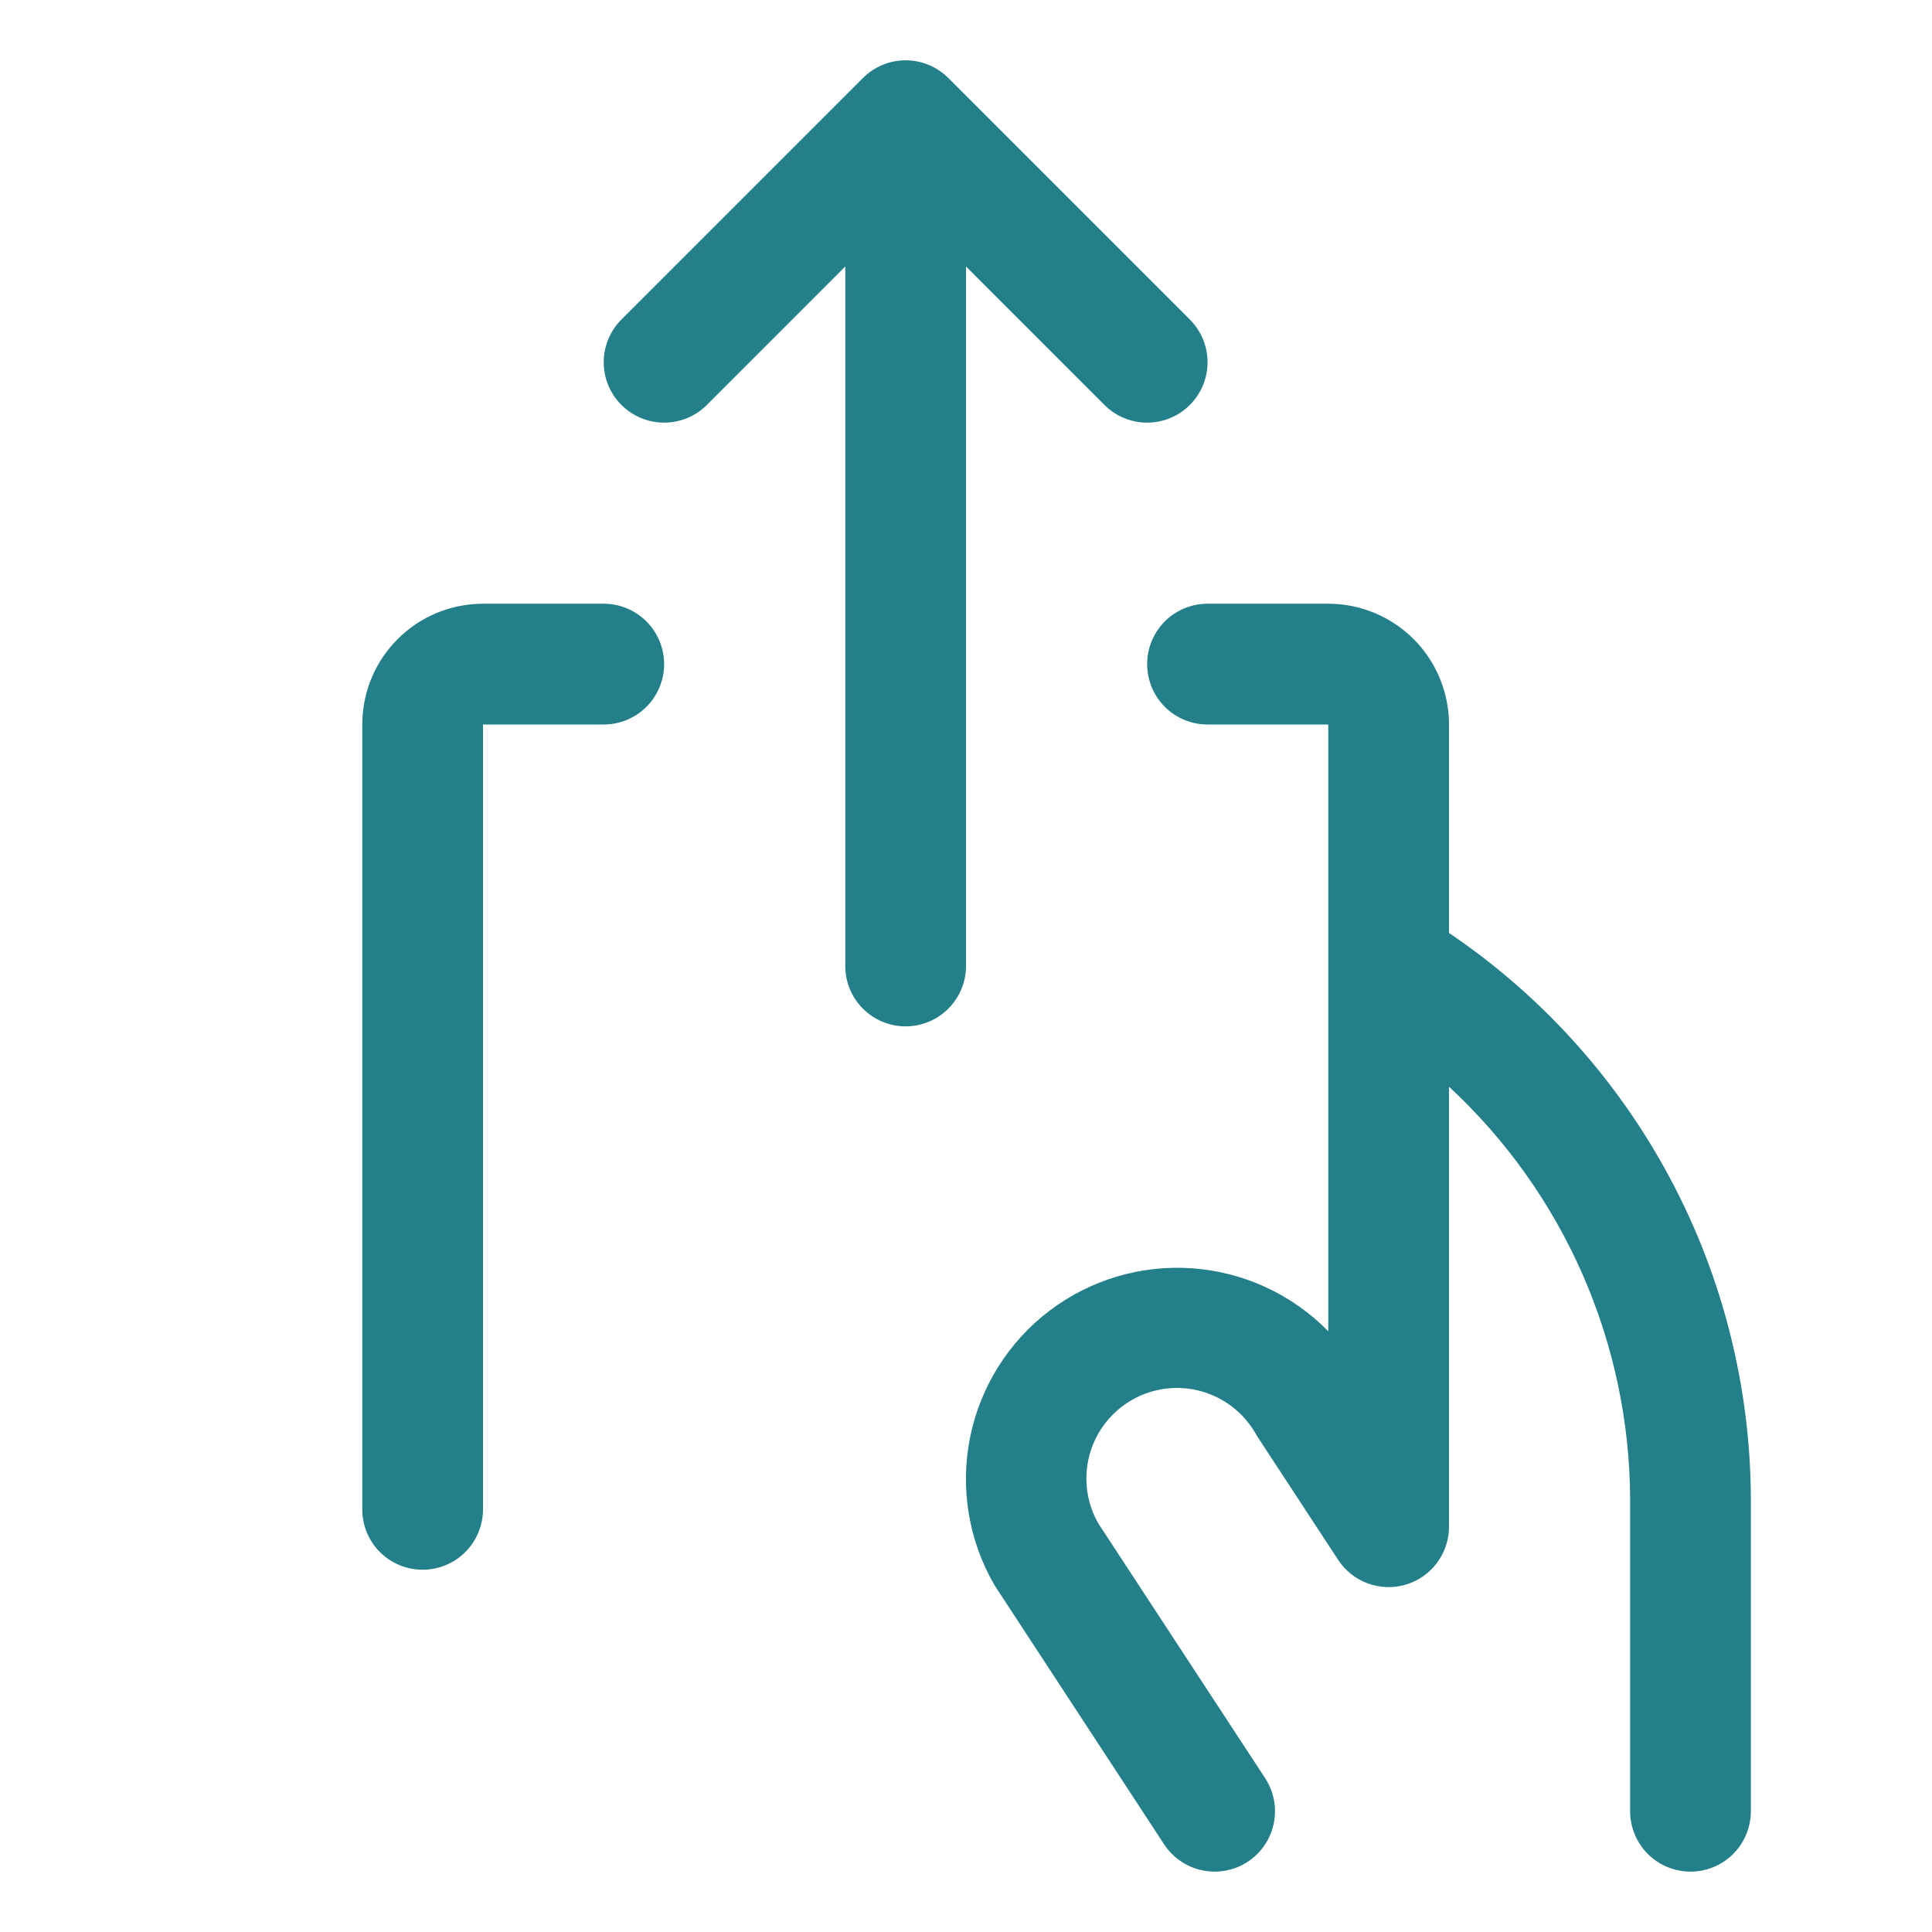 <svg width="37" height="37" viewBox="0 0 37 37" fill="none" xmlns="http://www.w3.org/2000/svg">
<path d="M18.5 5.103V18.5C18.5 18.807 18.378 19.101 18.161 19.317C17.945 19.534 17.65 19.656 17.344 19.656C17.037 19.656 16.743 19.534 16.526 19.317C16.309 19.101 16.188 18.807 16.188 18.5V5.103L13.537 7.755C13.32 7.972 13.026 8.094 12.719 8.094C12.412 8.094 12.118 7.972 11.901 7.755C11.684 7.539 11.562 7.244 11.562 6.937C11.562 6.631 11.684 6.336 11.901 6.119L16.526 1.494C16.633 1.387 16.761 1.302 16.901 1.243C17.041 1.185 17.192 1.155 17.344 1.155C17.496 1.155 17.646 1.185 17.787 1.243C17.927 1.302 18.054 1.387 18.162 1.494L22.787 6.119C23.004 6.336 23.126 6.631 23.126 6.937C23.126 7.244 23.004 7.539 22.787 7.755C22.57 7.972 22.276 8.094 21.969 8.094C21.662 8.094 21.368 7.972 21.151 7.755L18.5 5.103ZM27.75 17.867V13.875C27.75 13.262 27.506 12.673 27.073 12.24C26.639 11.806 26.051 11.562 25.438 11.562H23.125C22.818 11.562 22.524 11.684 22.307 11.901C22.091 12.118 21.969 12.412 21.969 12.719C21.969 13.025 22.091 13.319 22.307 13.536C22.524 13.753 22.818 13.875 23.125 13.875H25.438V25.495C24.748 24.791 23.825 24.362 22.842 24.29C21.859 24.218 20.883 24.507 20.098 25.103C19.313 25.699 18.773 26.561 18.578 27.528C18.384 28.494 18.549 29.498 19.042 30.352L19.077 30.406L22.294 35.321C22.462 35.577 22.725 35.757 23.025 35.819C23.325 35.882 23.638 35.823 23.895 35.655C24.151 35.487 24.331 35.224 24.393 34.924C24.456 34.624 24.397 34.311 24.229 34.054L21.031 29.171C20.804 28.77 20.746 28.296 20.868 27.853C20.991 27.409 21.285 27.033 21.686 26.806C22.086 26.579 22.56 26.521 23.003 26.644C23.447 26.767 23.823 27.061 24.05 27.461C24.06 27.48 24.072 27.498 24.083 27.516L25.627 29.873C25.763 30.081 25.963 30.24 26.197 30.325C26.431 30.41 26.686 30.418 26.924 30.347C27.163 30.276 27.372 30.13 27.52 29.93C27.669 29.731 27.75 29.489 27.75 29.24V20.812C28.84 21.821 29.71 23.044 30.307 24.404C30.904 25.764 31.214 27.232 31.219 28.717V34.687C31.219 34.994 31.341 35.288 31.557 35.505C31.774 35.722 32.068 35.844 32.375 35.844C32.682 35.844 32.976 35.722 33.193 35.505C33.409 35.288 33.531 34.994 33.531 34.687V28.711C33.525 26.569 32.995 24.461 31.987 22.571C30.979 20.681 29.525 19.066 27.75 17.867ZM11.562 11.562H9.25C8.637 11.562 8.048 11.806 7.615 12.24C7.181 12.673 6.938 13.262 6.938 13.875V28.906C6.938 29.213 7.059 29.507 7.276 29.724C7.493 29.941 7.787 30.062 8.094 30.062C8.4 30.062 8.694 29.941 8.911 29.724C9.128 29.507 9.25 29.213 9.25 28.906V13.875H11.562C11.869 13.875 12.163 13.753 12.38 13.536C12.597 13.319 12.719 13.025 12.719 12.719C12.719 12.412 12.597 12.118 12.38 11.901C12.163 11.684 11.869 11.562 11.562 11.562Z" fill="#237F8A"/>
</svg>
